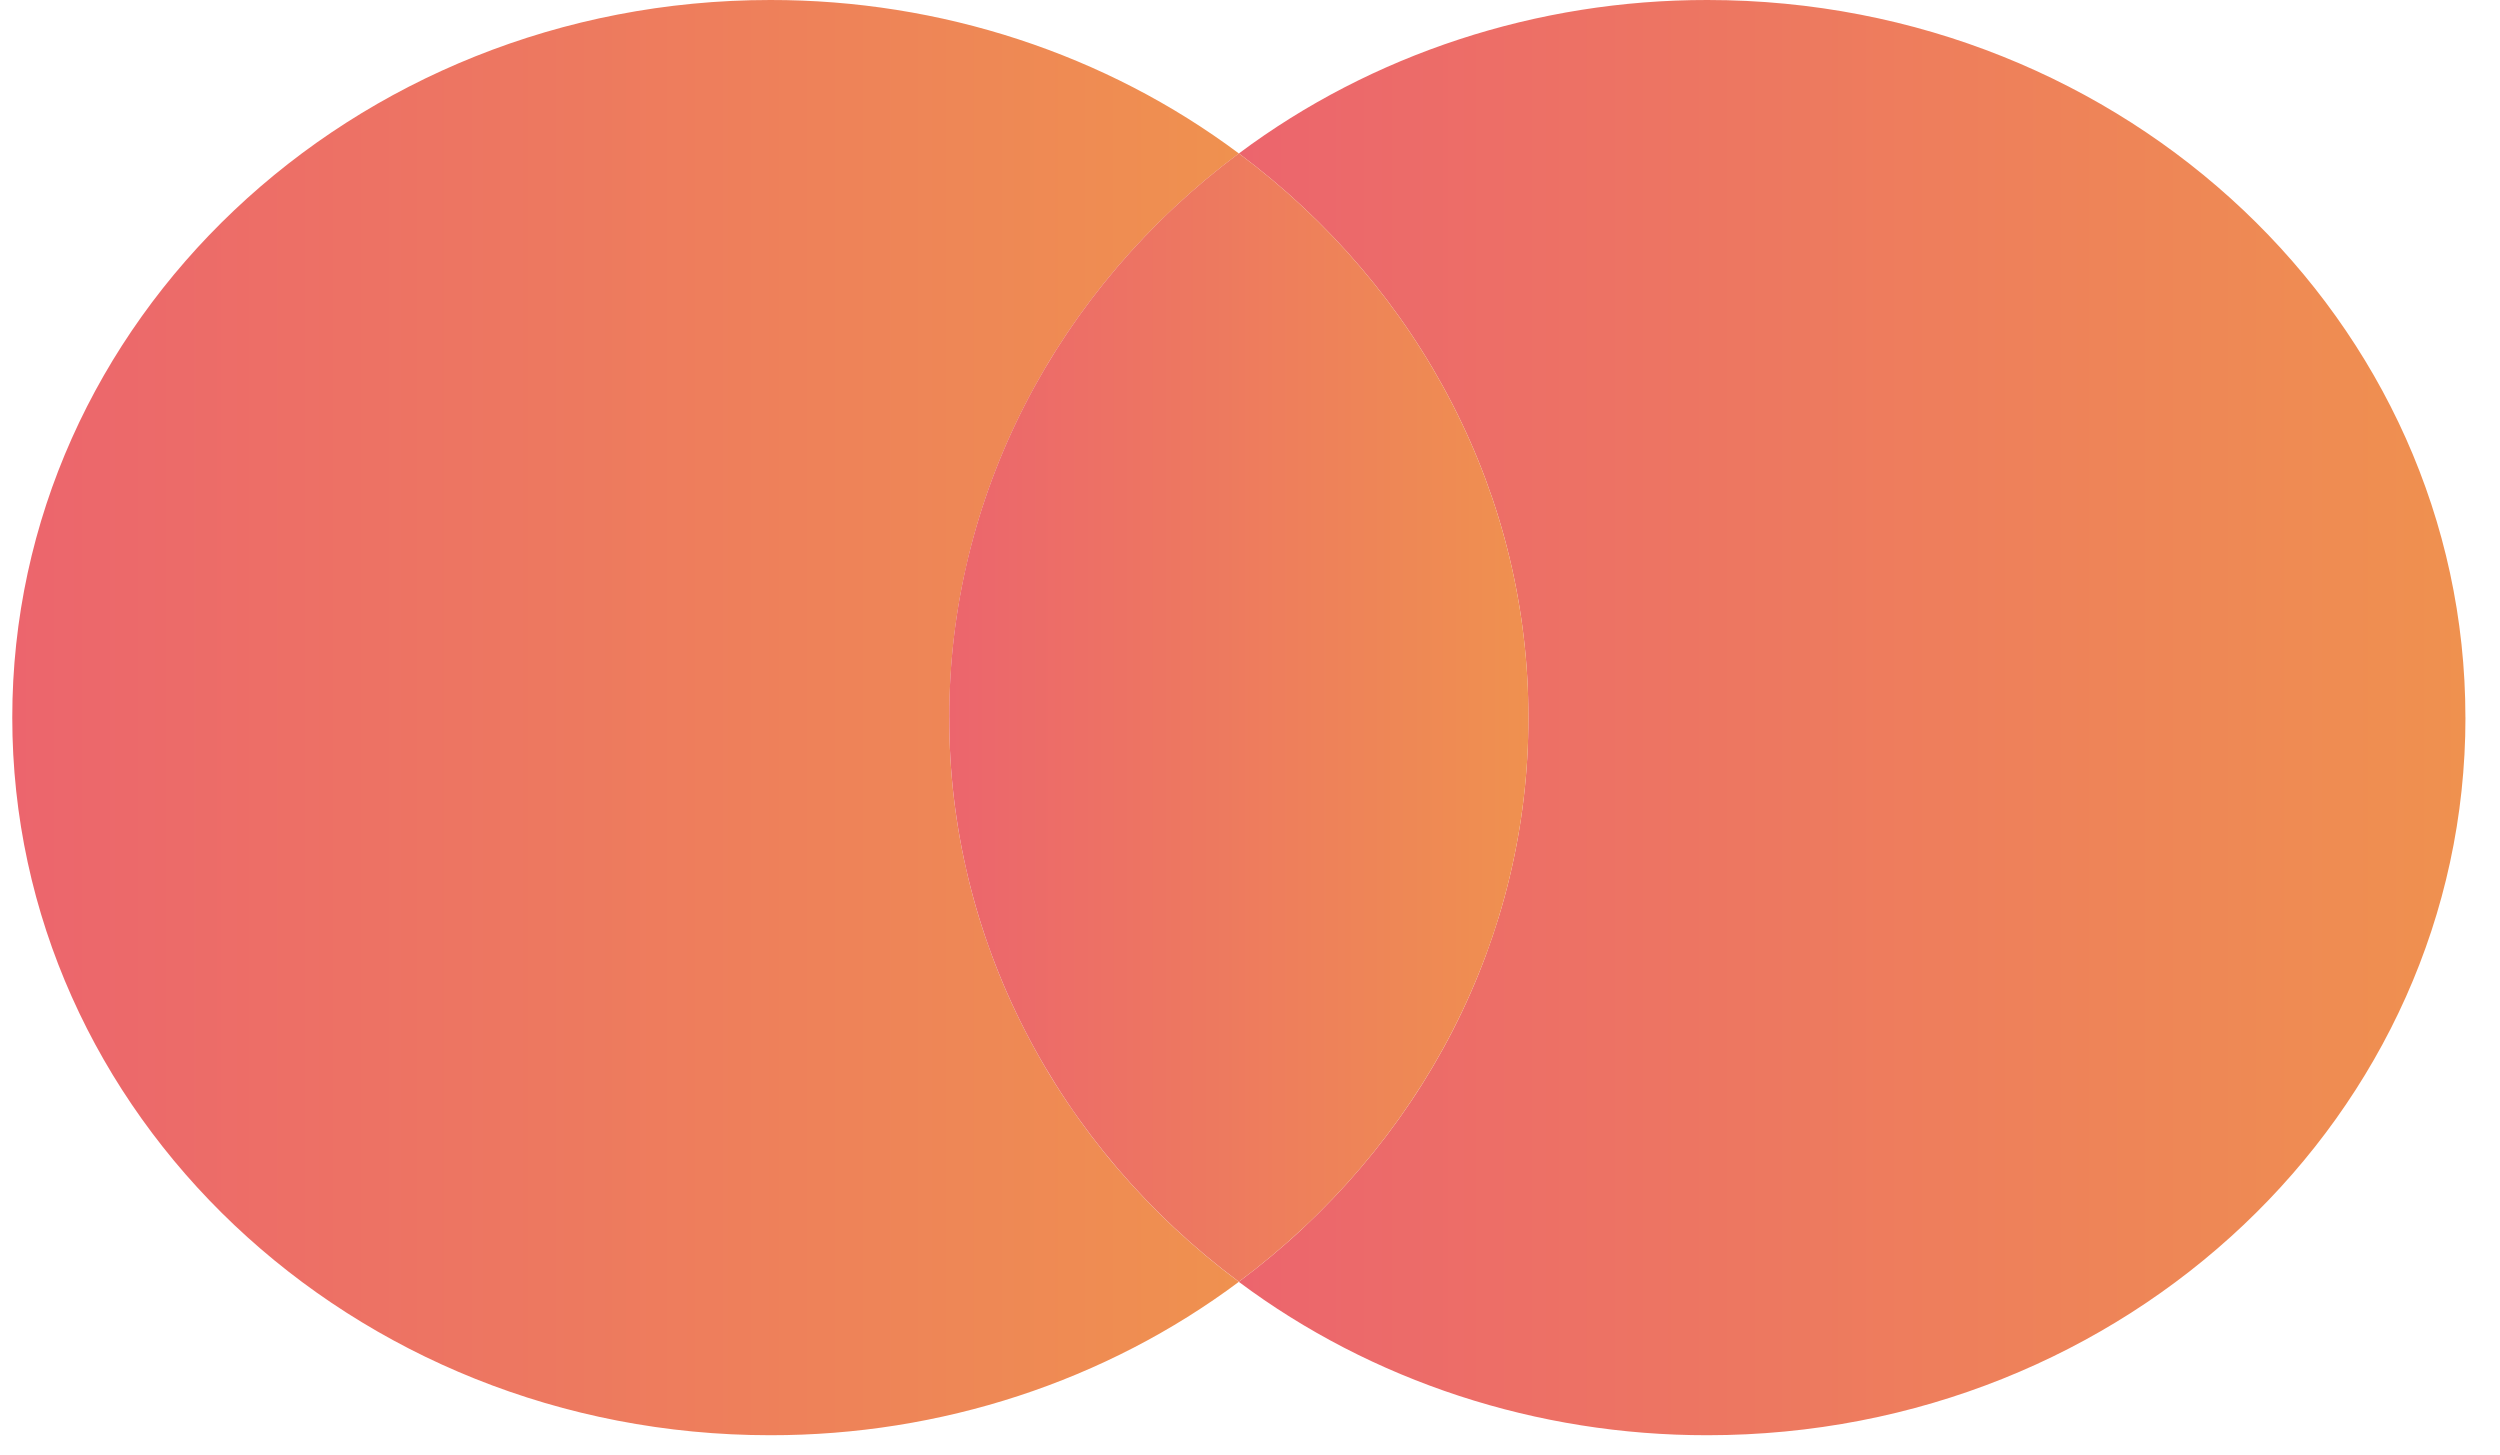 <svg width="55" height="32" viewBox="0 0 55 32" fill="none" xmlns="http://www.w3.org/2000/svg">
<path d="M54.24 15.787C54.24 24.507 46.774 31.575 37.563 31.575C33.818 31.579 30.182 30.389 27.253 28.2C29.244 26.716 30.852 24.829 31.956 22.679C33.059 20.529 33.63 18.173 33.624 15.787C33.63 13.402 33.059 11.046 31.956 8.897C30.853 6.747 29.246 4.86 27.255 3.376C30.183 1.187 33.818 -0.004 37.563 9.13362e-06C46.774 9.13362e-06 54.239 7.069 54.239 15.787" fill="url(#paint0_linear_1_41)"/>
<path d="M20.886 15.787C20.881 13.402 21.451 11.046 22.554 8.897C23.657 6.747 25.264 4.86 27.255 3.376C24.327 1.187 20.692 -0.004 16.947 8.49029e-06C7.737 8.49029e-06 0.27 7.069 0.27 15.787C0.27 24.507 7.737 31.575 16.947 31.575C20.692 31.579 24.326 30.389 27.255 28.2C25.264 26.716 23.656 24.829 22.553 22.679C21.449 20.529 20.879 18.173 20.884 15.787" fill="url(#paint1_linear_1_41)"/>
<path d="M27.255 3.374C25.264 4.858 23.656 6.746 22.552 8.896C21.449 11.046 20.878 13.403 20.884 15.789C20.879 18.174 21.45 20.53 22.553 22.679C23.657 24.828 25.264 26.715 27.255 28.198C29.246 26.715 30.853 24.827 31.956 22.678C33.06 20.529 33.63 18.173 33.625 15.787C33.63 13.402 33.059 11.046 31.956 8.897C30.853 6.747 29.246 4.86 27.255 3.376" fill="url(#paint2_linear_1_41)"/>
<defs>
<linearGradient id="paint0_linear_1_41" x1="27.253" y1="31.576" x2="54.24" y2="31.576" gradientUnits="userSpaceOnUse">
<stop stop-color="#EC656D"/>
<stop offset="1" stop-color="#EF914F"/>
</linearGradient>
<linearGradient id="paint1_linear_1_41" x1="0.27" y1="31.576" x2="27.255" y2="31.576" gradientUnits="userSpaceOnUse">
<stop stop-color="#EC656D"/>
<stop offset="1" stop-color="#EF914F"/>
</linearGradient>
<linearGradient id="paint2_linear_1_41" x1="20.884" y1="28.2" x2="33.625" y2="28.2" gradientUnits="userSpaceOnUse">
<stop stop-color="#EC656D"/>
<stop offset="1" stop-color="#EF914F"/>
</linearGradient>
</defs>
</svg>
